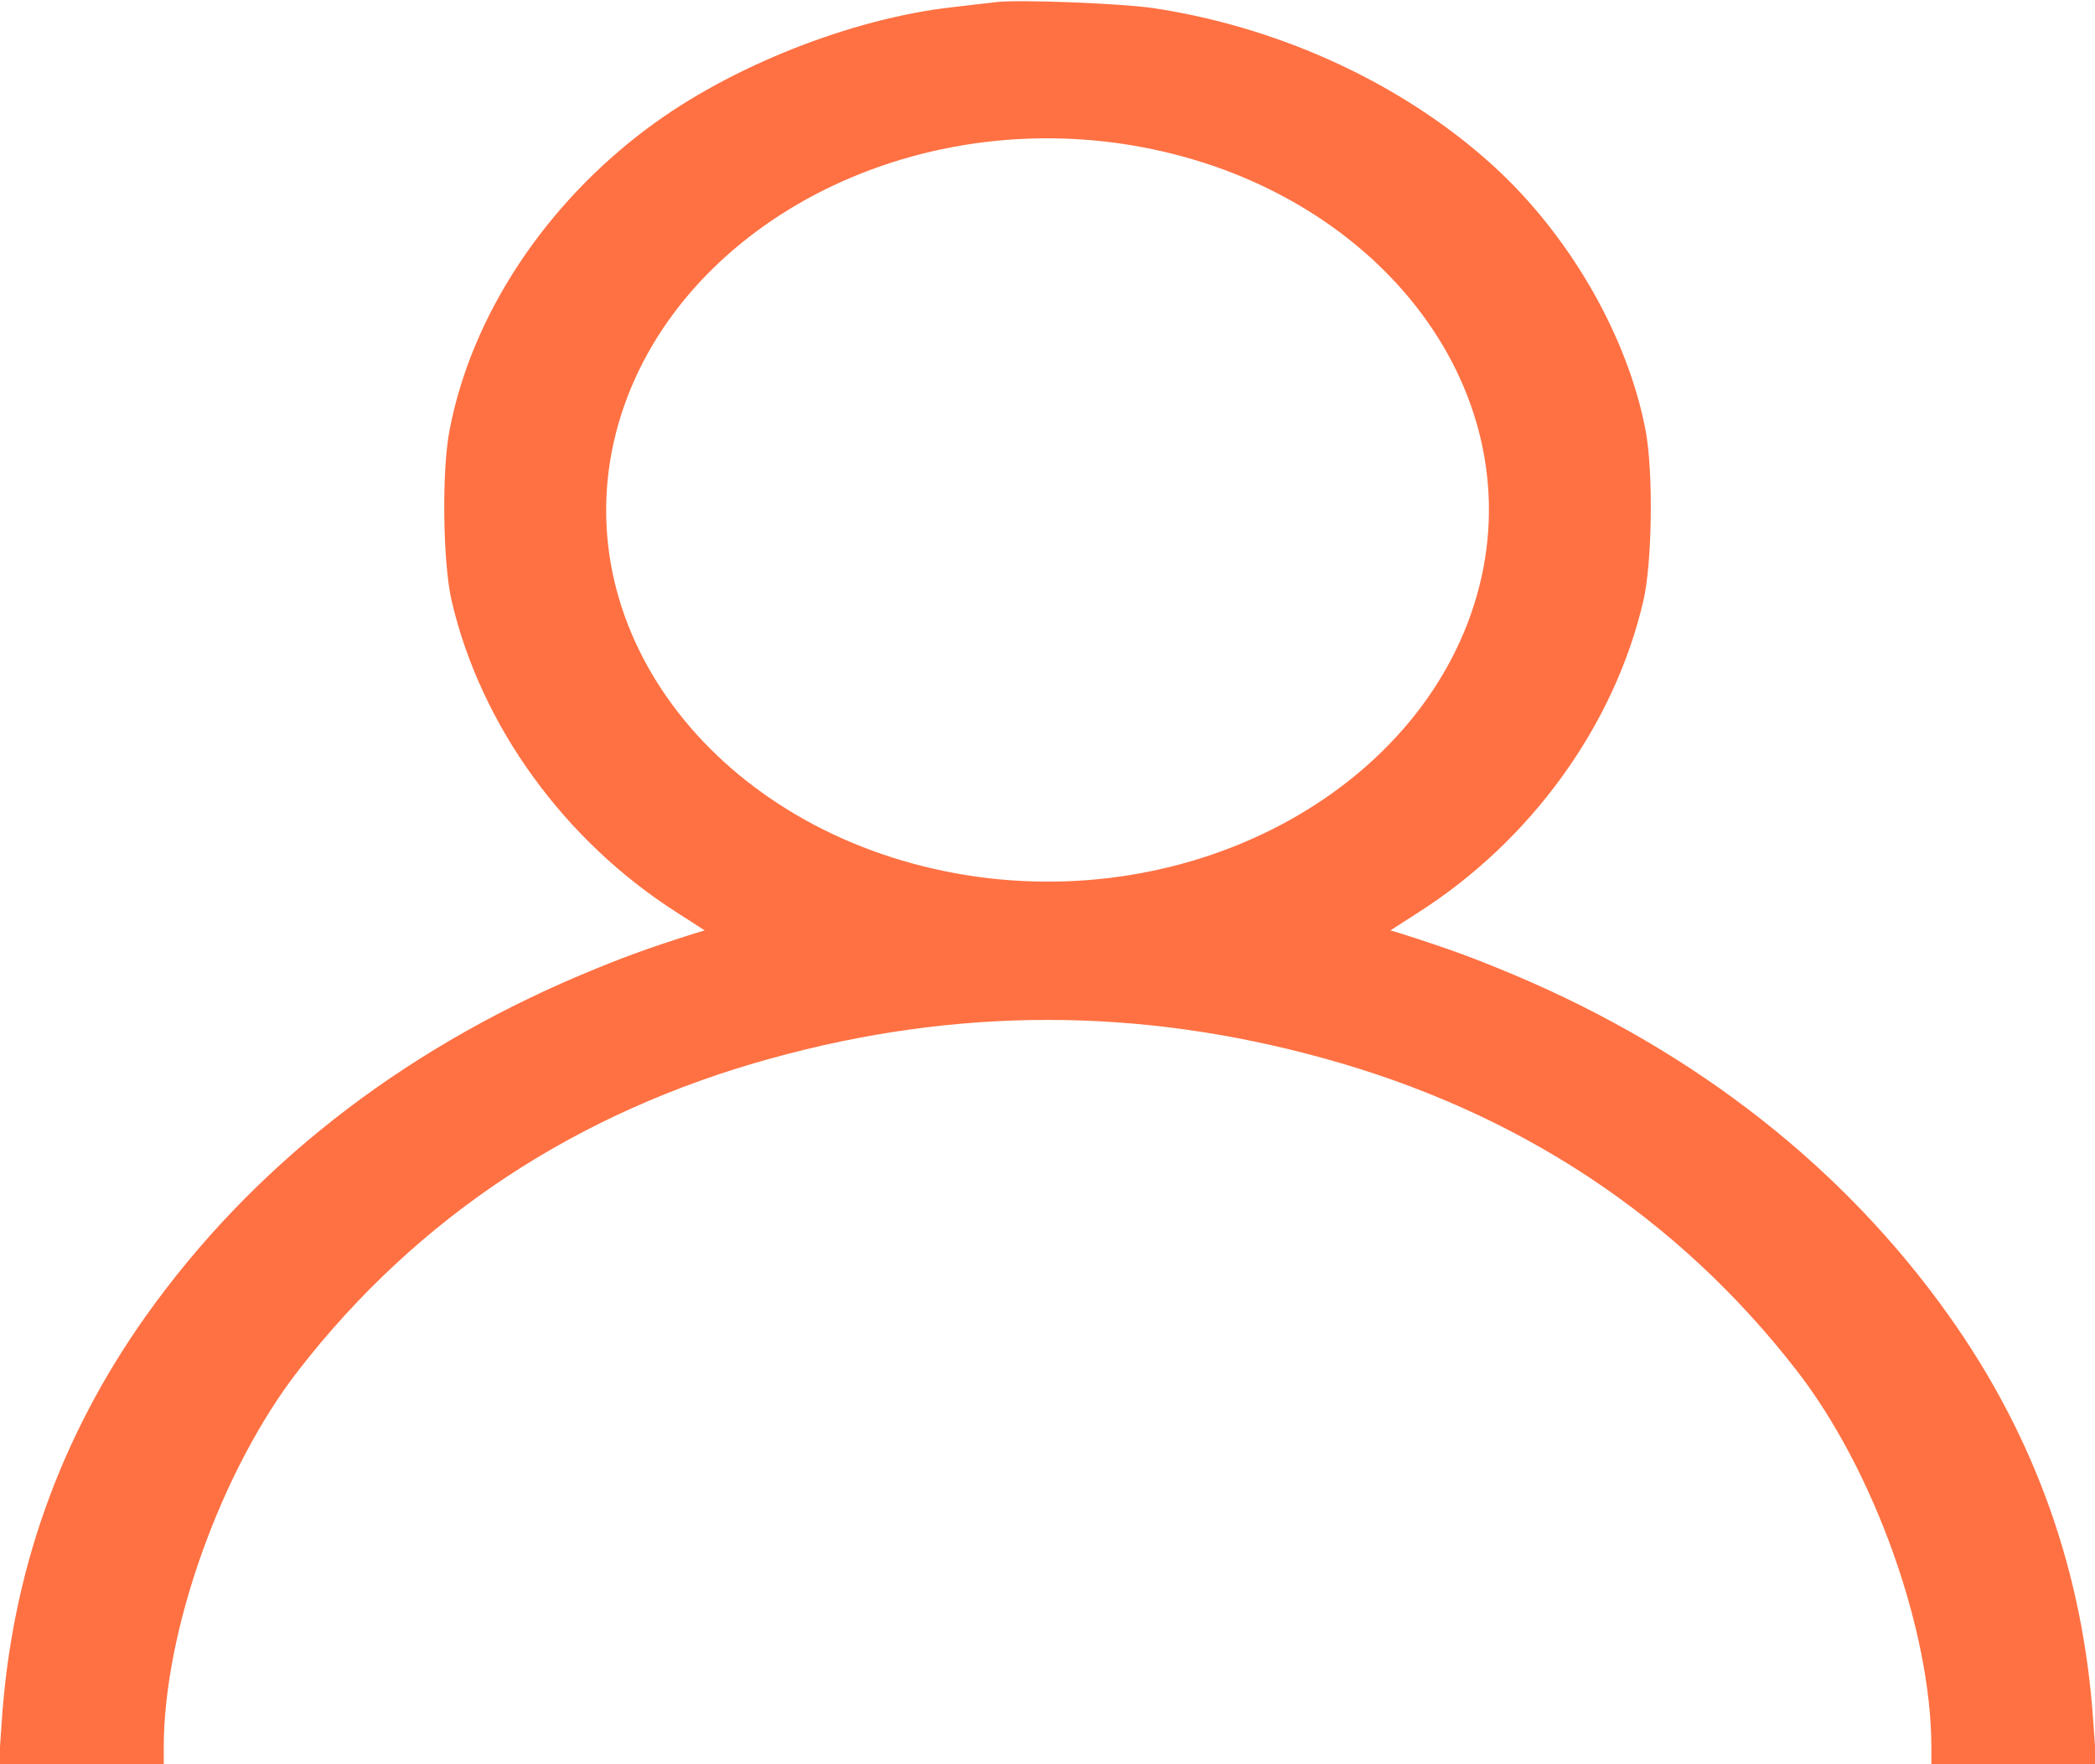 <svg width="19" height="16" viewBox="0 0 19 16" fill="none" xmlns="http://www.w3.org/2000/svg">
<path d="M9.037 0.019C8.977 0.025 8.795 0.047 8.632 0.066C7.719 0.169 6.624 0.603 5.882 1.156C4.943 1.853 4.279 2.859 4.079 3.891C4.004 4.266 4.016 5.109 4.097 5.453C4.361 6.581 5.118 7.625 6.138 8.275L6.391 8.438L6.287 8.469C5.838 8.613 5.645 8.684 5.263 8.844C3.615 9.541 2.275 10.594 1.321 11.938C0.542 13.037 0.104 14.266 0.015 15.625L-0.011 16H0.735H1.485V15.847C1.485 14.787 2.008 13.325 2.709 12.425C3.789 11.034 5.237 10.081 6.999 9.597C8.677 9.134 10.324 9.134 12.002 9.597C13.764 10.081 15.211 11.034 16.291 12.425C16.993 13.325 17.516 14.787 17.516 15.847V16H18.266H19.012L18.985 15.625C18.896 14.266 18.459 13.037 17.679 11.938C16.726 10.594 15.386 9.541 13.738 8.844C13.356 8.684 13.163 8.613 12.714 8.469L12.61 8.438L12.863 8.275C13.883 7.625 14.64 6.581 14.903 5.453C14.985 5.109 14.996 4.266 14.922 3.891C14.762 3.069 14.269 2.197 13.616 1.572C12.803 0.8 11.66 0.256 10.469 0.075C10.183 0.031 9.237 -0.006 9.037 0.019ZM10.127 1.297C12.31 1.597 13.801 3.328 13.453 5.153C13.096 6.991 11.04 8.247 8.873 7.953C6.691 7.653 5.199 5.922 5.548 4.097C5.904 2.259 7.96 1.003 10.127 1.297Z" fill="#FF7143"/>
</svg>
